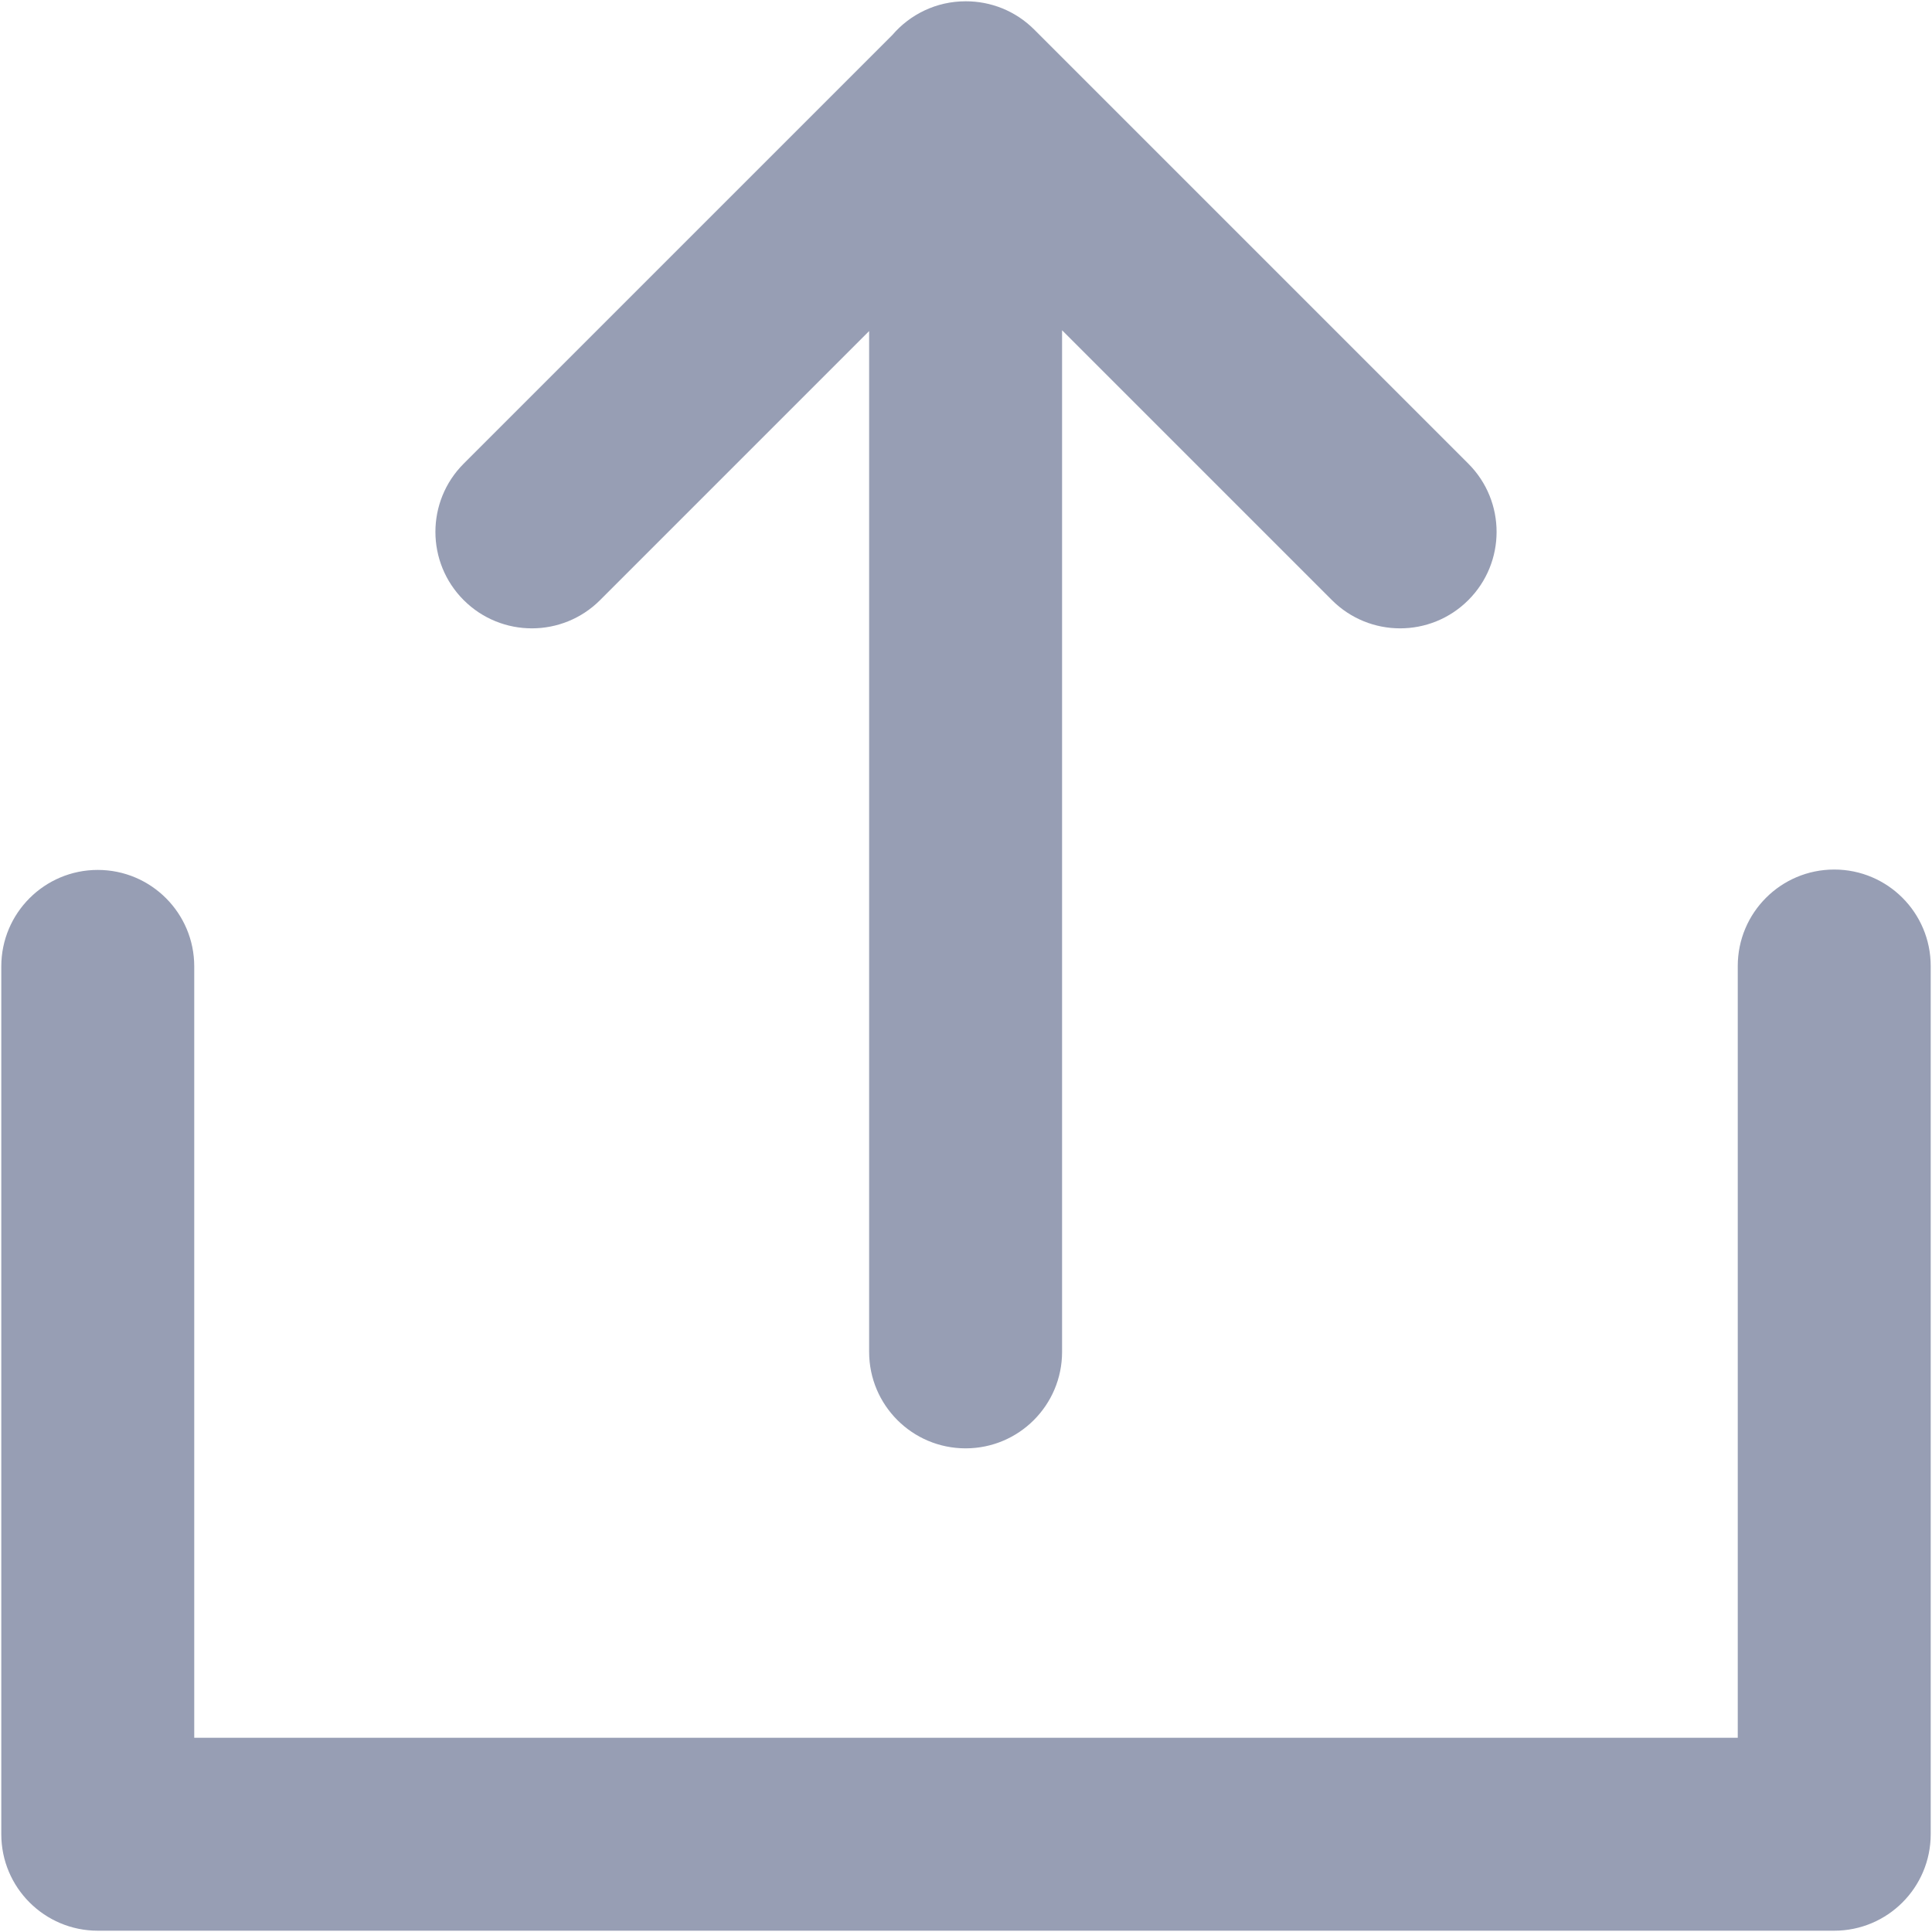 <svg width="158" height="158" viewBox="0 0 158 158" fill="none" xmlns="http://www.w3.org/2000/svg">
<path fill-rule="evenodd" clip-rule="evenodd" d="M71.078 27.075V110.557C71.078 114.915 74.61 118.447 78.967 118.447C83.325 118.447 86.857 114.915 86.857 110.557V27.009L108.924 49.076C112.005 52.157 117 52.157 120.081 49.076C123.162 45.995 123.162 41 120.081 37.919L84.579 2.417C83.034 0.872 81.008 0.102 78.984 0.106C78.978 0.106 78.973 0.106 78.967 0.106C76.571 0.106 74.424 1.175 72.977 2.862L37.919 37.919C34.838 41 34.838 45.995 37.919 49.076C41 52.157 45.996 52.157 49.077 49.076L71.078 27.075ZM150.005 71.111C154.362 71.111 157.894 74.643 157.894 79V150.004C157.894 154.361 154.362 157.894 150.005 157.894H7.996C3.639 157.894 0.106 154.361 0.106 150.004V79.033C0.106 74.675 3.639 71.143 7.996 71.143C12.353 71.143 15.885 74.675 15.885 79.033V142.115H142.115V79C142.115 74.643 145.647 71.111 150.005 71.111Z" fill="#313F6A" fill-opacity="0.5"/>
</svg>
